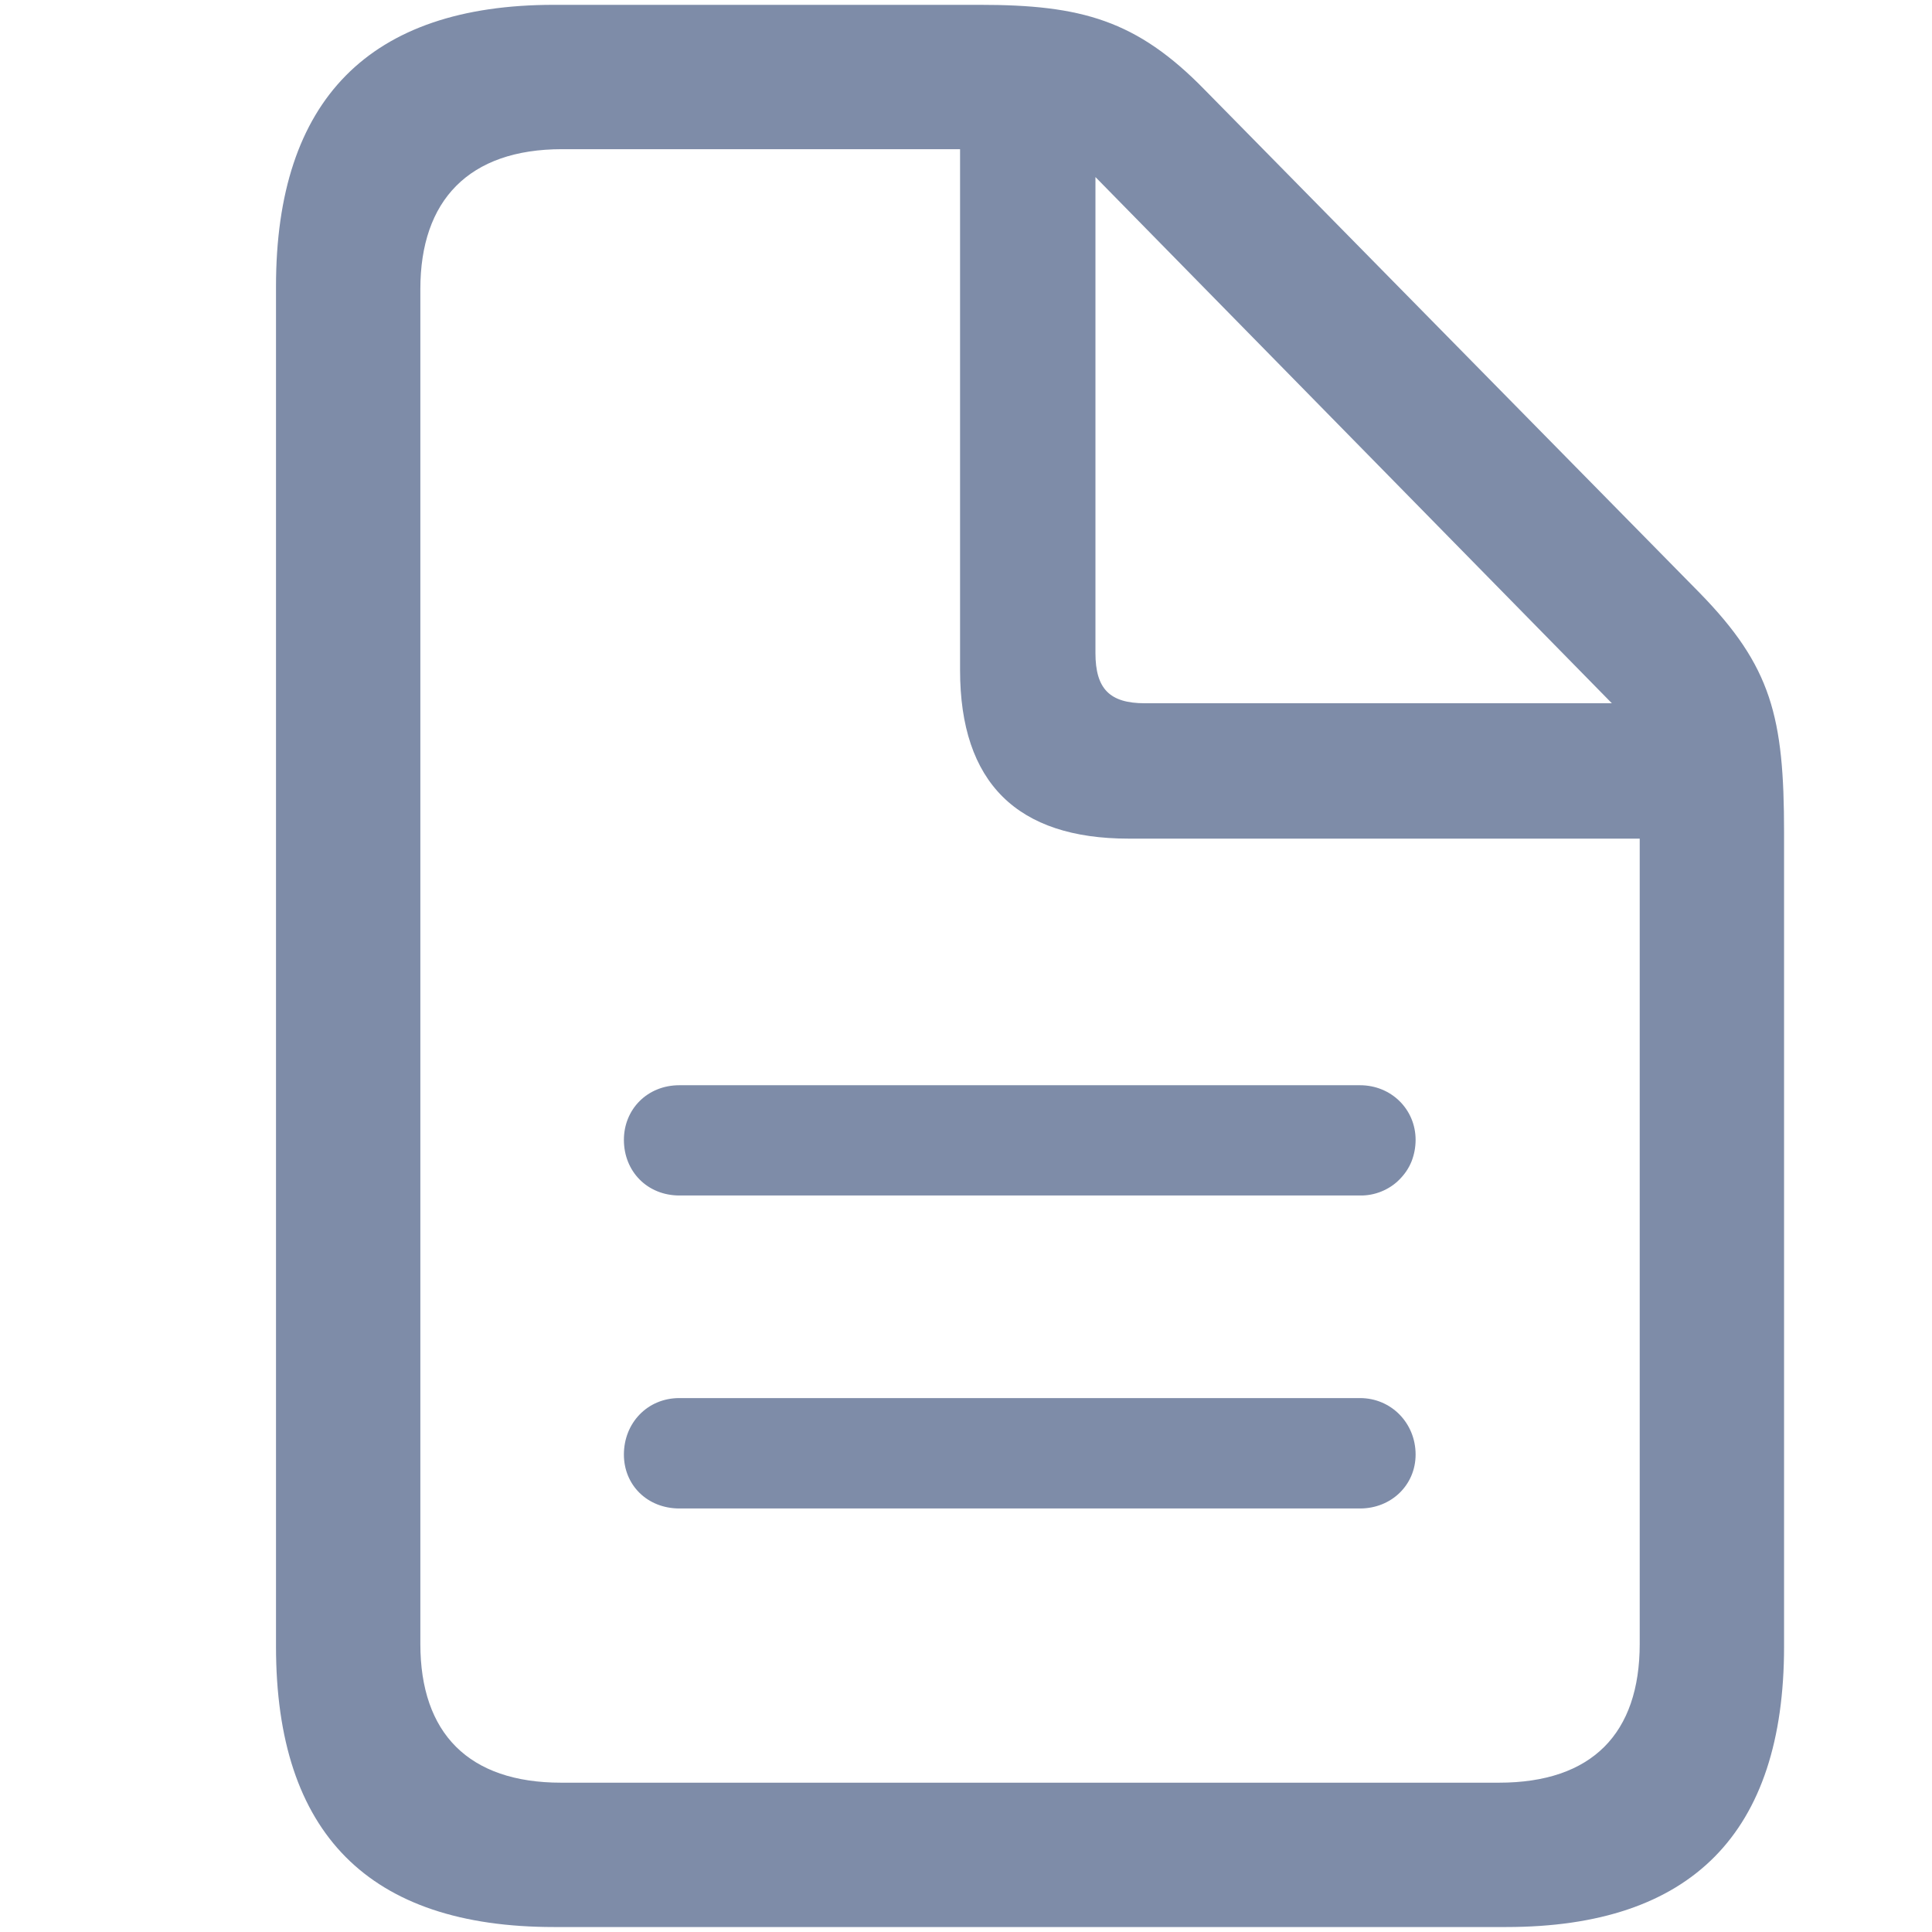 <svg xmlns="http://www.w3.org/2000/svg" width="14" height="14" viewBox="0 0 14 14" fill="none">
    <path
        d="M4.014 13.964H10.914C12.259 13.964 12.928 13.282 12.928 11.931V6.032C12.928 5.194 12.837 4.83 12.317 4.297L8.731 0.652C8.237 0.145 7.834 0.035 7.1 0.035H4.014C2.676 0.035 2 0.724 2 2.075V11.931C2 13.289 2.676 13.964 4.014 13.964ZM4.066 12.918C3.397 12.918 3.046 12.561 3.046 11.912V2.095C3.046 1.452 3.397 1.081 4.073 1.081H6.957V4.856C6.957 5.674 7.373 6.077 8.178 6.077H11.882V11.912C11.882 12.561 11.537 12.918 10.862 12.918H4.066ZM8.295 5.096C8.042 5.096 7.938 4.992 7.938 4.732V1.283L11.68 5.096L8.295 5.096ZM9.855 7.864H4.923C4.69 7.864 4.521 8.039 4.521 8.26C4.521 8.488 4.69 8.663 4.924 8.663H9.855C9.908 8.664 9.961 8.654 10.01 8.634C10.059 8.614 10.104 8.585 10.141 8.547C10.179 8.509 10.209 8.465 10.229 8.415C10.248 8.366 10.258 8.313 10.258 8.26C10.258 8.039 10.082 7.864 9.855 7.864ZM9.855 10.131H4.923C4.69 10.131 4.521 10.313 4.521 10.54C4.521 10.761 4.69 10.931 4.924 10.931H9.855C10.082 10.931 10.258 10.761 10.258 10.54C10.258 10.313 10.082 10.131 9.855 10.131Z"
        fill="#7E8CA8" />
</svg>